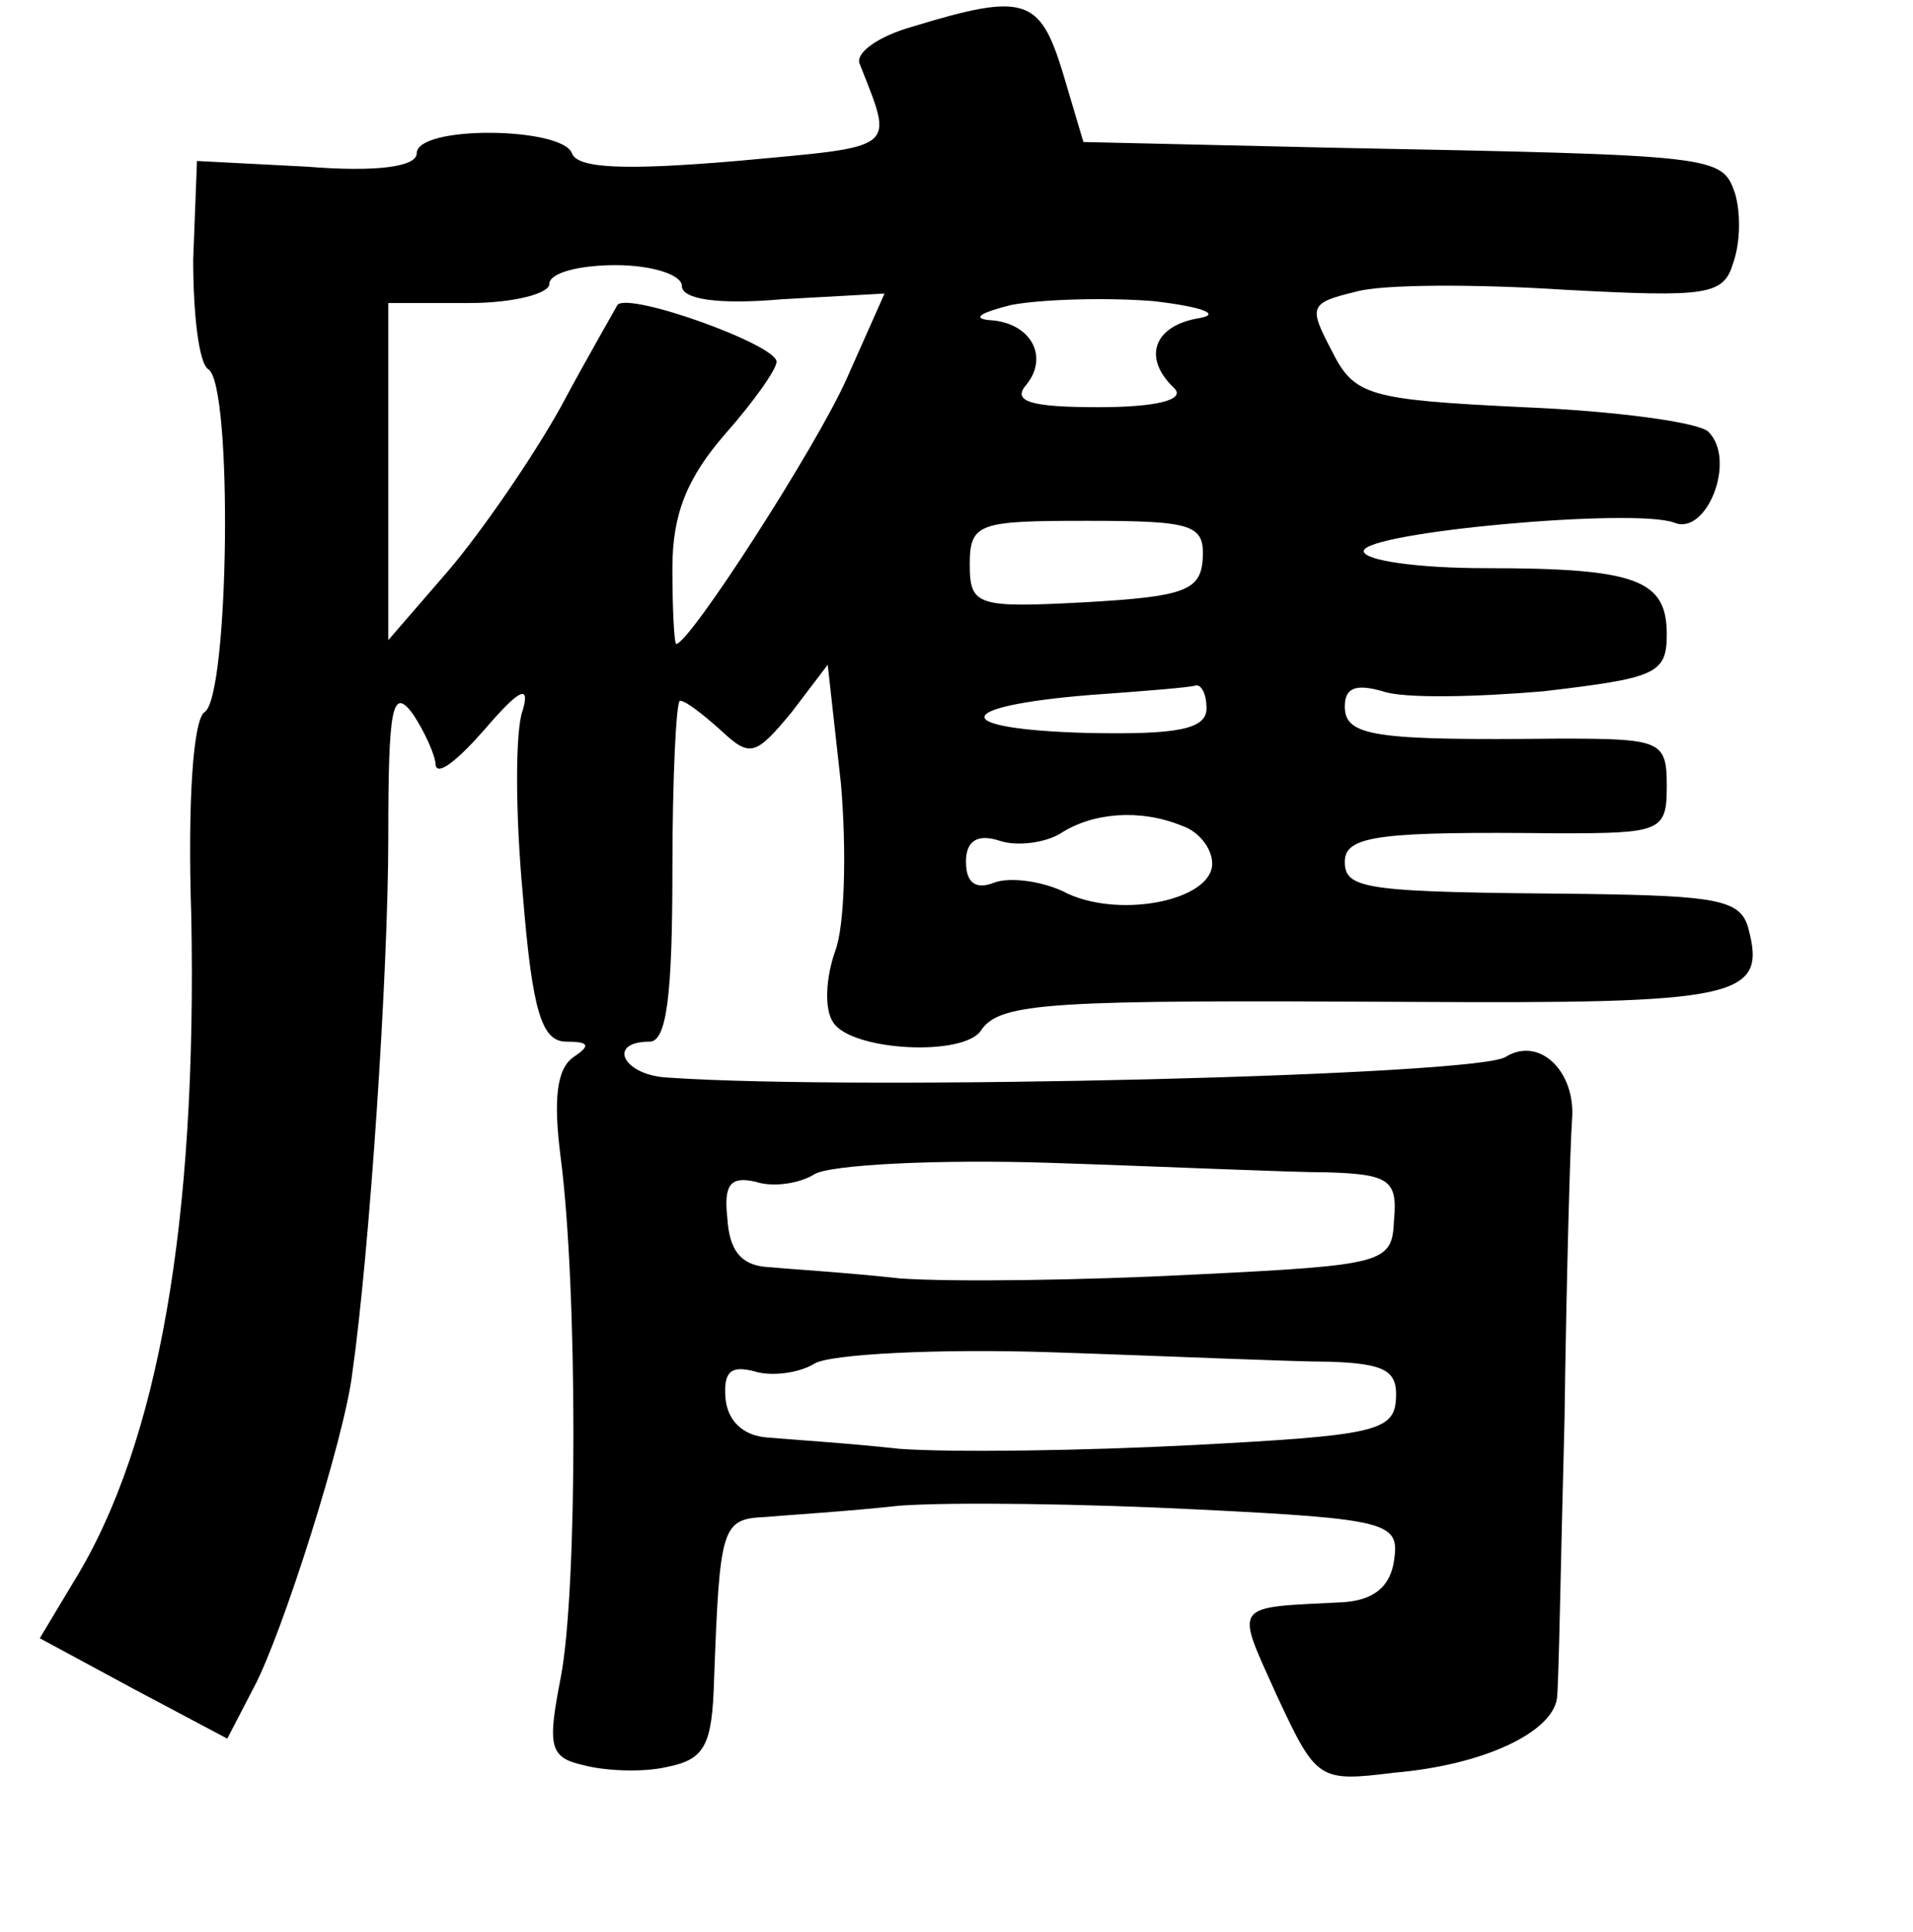 <?xml version="1.0" standalone="no"?>
<!DOCTYPE svg PUBLIC "-//W3C//DTD SVG 20010904//EN"
 "http://www.w3.org/TR/2001/REC-SVG-20010904/DTD/svg10.dtd">
<svg version="1.0" xmlns="http://www.w3.org/2000/svg"
 width="101pt" height="102pt" viewBox="0 0 101 102"
 preserveAspectRatio="xMidYMid meet">
<g transform="translate(0,102) scale(0.1,-0.1)"
fill="#000000" stroke="none">
<path d="M482 1006 c-18 -5 -31 -14 -28 -20 18 -46 21 -43 -65 -51 -59 -5 -84
-4 -87 4 -5 14 -82 15 -82 0 0 -7 -21 -10 -58 -7 l-58 3 -2 -52 c0 -29 3 -55
8 -58 13 -8 11 -173 -2 -181 -6 -4 -9 -47 -7 -108 3 -160 -17 -278 -62 -351
l-18 -30 50 -27 49 -26 14 27 c15 28 48 132 52 166 9 63 19 211 19 283 0 68 2
80 13 65 6 -9 12 -22 12 -27 1 -6 12 3 26 19 18 21 24 24 20 10 -4 -10 -4 -54
0 -97 5 -62 10 -78 23 -78 12 0 13 -2 4 -8 -9 -6 -11 -22 -7 -53 9 -69 9 -229
0 -275 -7 -36 -6 -42 12 -46 11 -3 31 -4 44 -1 20 4 24 11 25 46 3 81 4 85 27
86 11 1 44 3 71 6 28 2 98 1 157 -2 102 -5 107 -7 104 -27 -2 -14 -11 -21 -27
-22 -59 -3 -57 0 -35 -49 21 -45 22 -46 62 -41 47 4 83 21 86 39 1 7 2 73 4
147 1 74 3 146 4 159 2 25 -17 44 -35 33 -14 -10 -341 -18 -442 -11 -24 1 -33
19 -10 19 9 0 12 25 12 90 0 49 2 90 4 90 3 0 12 -7 22 -16 15 -14 18 -13 37
10 l19 25 7 -63 c3 -35 2 -75 -3 -88 -5 -14 -6 -31 -1 -38 10 -15 69 -18 78
-4 10 15 38 16 226 15 174 -1 189 2 179 39 -4 15 -17 17 -86 18 -115 1 -127 2
-127 17 0 14 19 16 113 15 54 0 57 1 57 25 0 24 -3 25 -57 25 -97 -1 -113 1
-113 17 0 10 6 12 20 8 11 -4 50 -3 85 0 59 7 65 9 65 30 0 29 -16 35 -96 35
-35 0 -64 4 -64 9 0 10 143 23 164 15 17 -7 33 33 18 48 -5 5 -49 11 -98 13
-82 4 -89 6 -101 30 -12 23 -12 25 13 31 14 4 64 4 110 1 75 -4 84 -3 89 14 4
11 4 27 1 37 -7 20 -9 20 -213 24 l-131 3 -11 37 c-12 39 -20 42 -79 24z
m-122 -137 c0 -7 19 -10 53 -7 l54 3 -20 -45 c-16 -36 -83 -140 -90 -140 -1 0
-2 18 -2 40 0 29 8 48 28 71 15 17 27 34 27 38 0 9 -78 37 -84 30 -1 -2 -15
-26 -30 -54 -15 -27 -42 -66 -59 -86 l-32 -37 0 89 0 89 43 0 c23 0 42 5 42
10 0 6 16 10 35 10 19 0 35 -5 35 -11z m273 -17 c-24 -4 -30 -21 -13 -37 6 -6
-9 -10 -40 -10 -36 0 -46 3 -38 12 12 15 2 33 -20 34 -9 1 -4 4 12 8 16 3 50
4 75 2 26 -3 36 -7 24 -9z m2 -127 c-1 -17 -10 -20 -62 -23 -57 -3 -61 -2 -61
20 0 22 5 23 62 23 56 0 62 -2 61 -20z m2 -79 c0 -11 -15 -14 -63 -13 -73 2
-72 14 1 20 28 2 53 4 56 5 3 1 6 -4 6 -12z m-13 -62 c9 -3 16 -12 16 -20 0
-19 -47 -29 -76 -16 -13 7 -31 9 -39 6 -10 -4 -15 0 -15 11 0 11 6 15 18 11 9
-3 24 -1 32 4 17 11 42 13 64 4z m77 -183 c32 -1 37 -4 35 -25 -1 -23 -4 -24
-106 -29 -58 -3 -127 -4 -155 -2 -27 3 -59 5 -70 6 -14 1 -20 9 -21 26 -2 18
2 22 15 19 9 -3 23 -1 31 4 8 5 65 8 125 6 61 -2 126 -5 146 -5z m1 -100 c30
-1 36 -5 35 -20 -1 -17 -13 -19 -107 -24 -58 -3 -127 -4 -155 -2 -27 3 -59 5
-70 6 -13 1 -21 9 -22 21 -1 14 3 17 15 14 9 -3 24 -1 32 4 8 5 65 8 125 6 61
-2 127 -5 147 -5z"/>
</g>
</svg>
